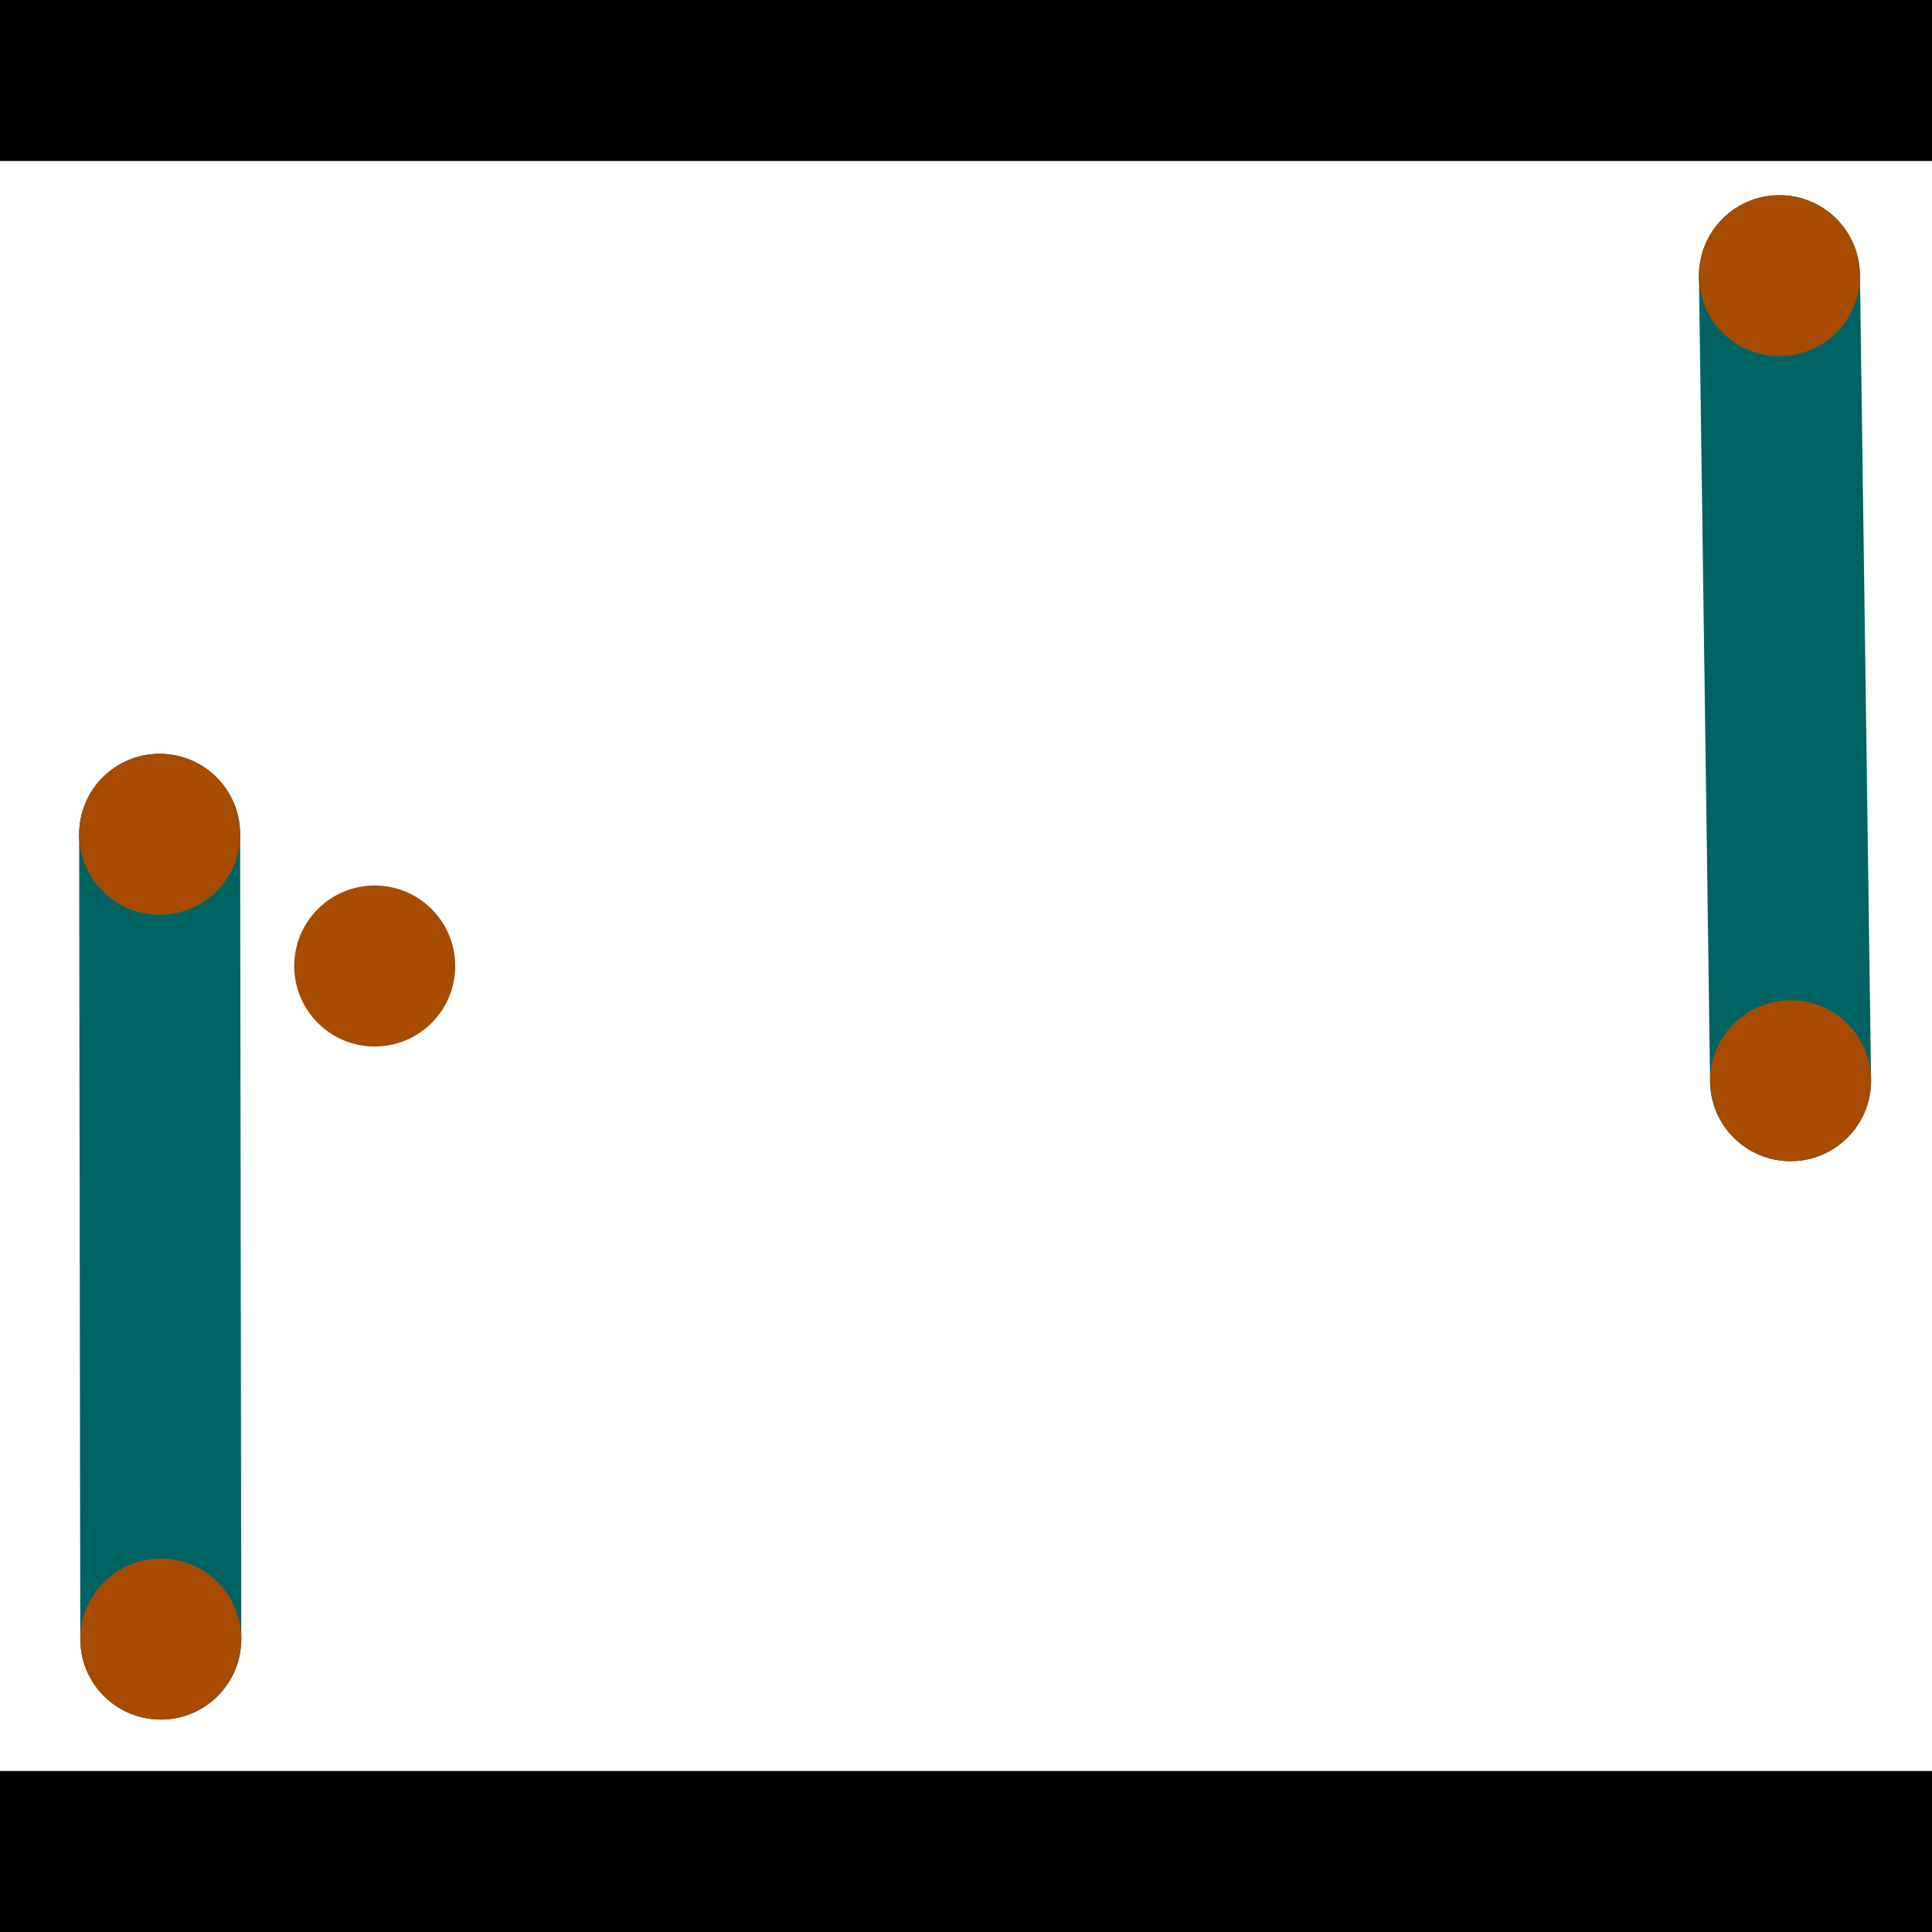 <?xml version="1.0" encoding="utf-8"?> <!-- Generator: Adobe Illustrator 13.0.0, SVG Export Plug-In . SVG Version: 6.00 Build 14948)  --> <svg version="1.2" baseProfile="tiny" id="Layer_1" xmlns="http://www.w3.org/2000/svg" xmlns:xlink="http://www.w3.org/1999/xlink" x="0px" y="0px" width="512px" height="512px" viewBox="0 0 512 512" xml:space="preserve">
<rect x="0" y="0" width="512" height="512" fill="#333333" stroke="none"/>
<polygon points="0,0 512,0 512,512 0,512" style="fill:#ffffff; stroke:#000000;stroke-width:0"/>
<polygon points="20.972,221.12 63.638,221.059 63.943,434.347 21.276,434.408" style="fill:#006363; stroke:#000000;stroke-width:0"/>
<circle fill="#006363" stroke="#006363" stroke-width="0" cx="42.305" cy="221.09" r="21.333"/>
<circle fill="#006363" stroke="#006363" stroke-width="0" cx="42.61" cy="434.377" r="21.333"/>
<polygon points="450.24,73.353 492.903,72.764 495.852,286.101 453.19,286.69" style="fill:#006363; stroke:#000000;stroke-width:0"/>
<circle fill="#006363" stroke="#006363" stroke-width="0" cx="471.571" cy="73.058" r="21.333"/>
<circle fill="#006363" stroke="#006363" stroke-width="0" cx="474.521" cy="286.396" r="21.333"/>
<polygon points="1256,469.333 256,1469.33 -744,469.333" style="fill:#000000; stroke:#000000;stroke-width:0"/>
<polygon points="-744,42.667 256,-957.333 1256,42.667" style="fill:#000000; stroke:#000000;stroke-width:0"/>
<circle fill="#a64b00" stroke="#a64b00" stroke-width="0" cx="42.305" cy="221.09" r="21.333"/>
<circle fill="#a64b00" stroke="#a64b00" stroke-width="0" cx="42.61" cy="434.377" r="21.333"/>
<circle fill="#a64b00" stroke="#a64b00" stroke-width="0" cx="471.571" cy="73.058" r="21.333"/>
<circle fill="#a64b00" stroke="#a64b00" stroke-width="0" cx="474.521" cy="286.396" r="21.333"/>
<circle fill="#a64b00" stroke="#a64b00" stroke-width="0" cx="99.306" cy="256" r="21.333"/>
</svg>
